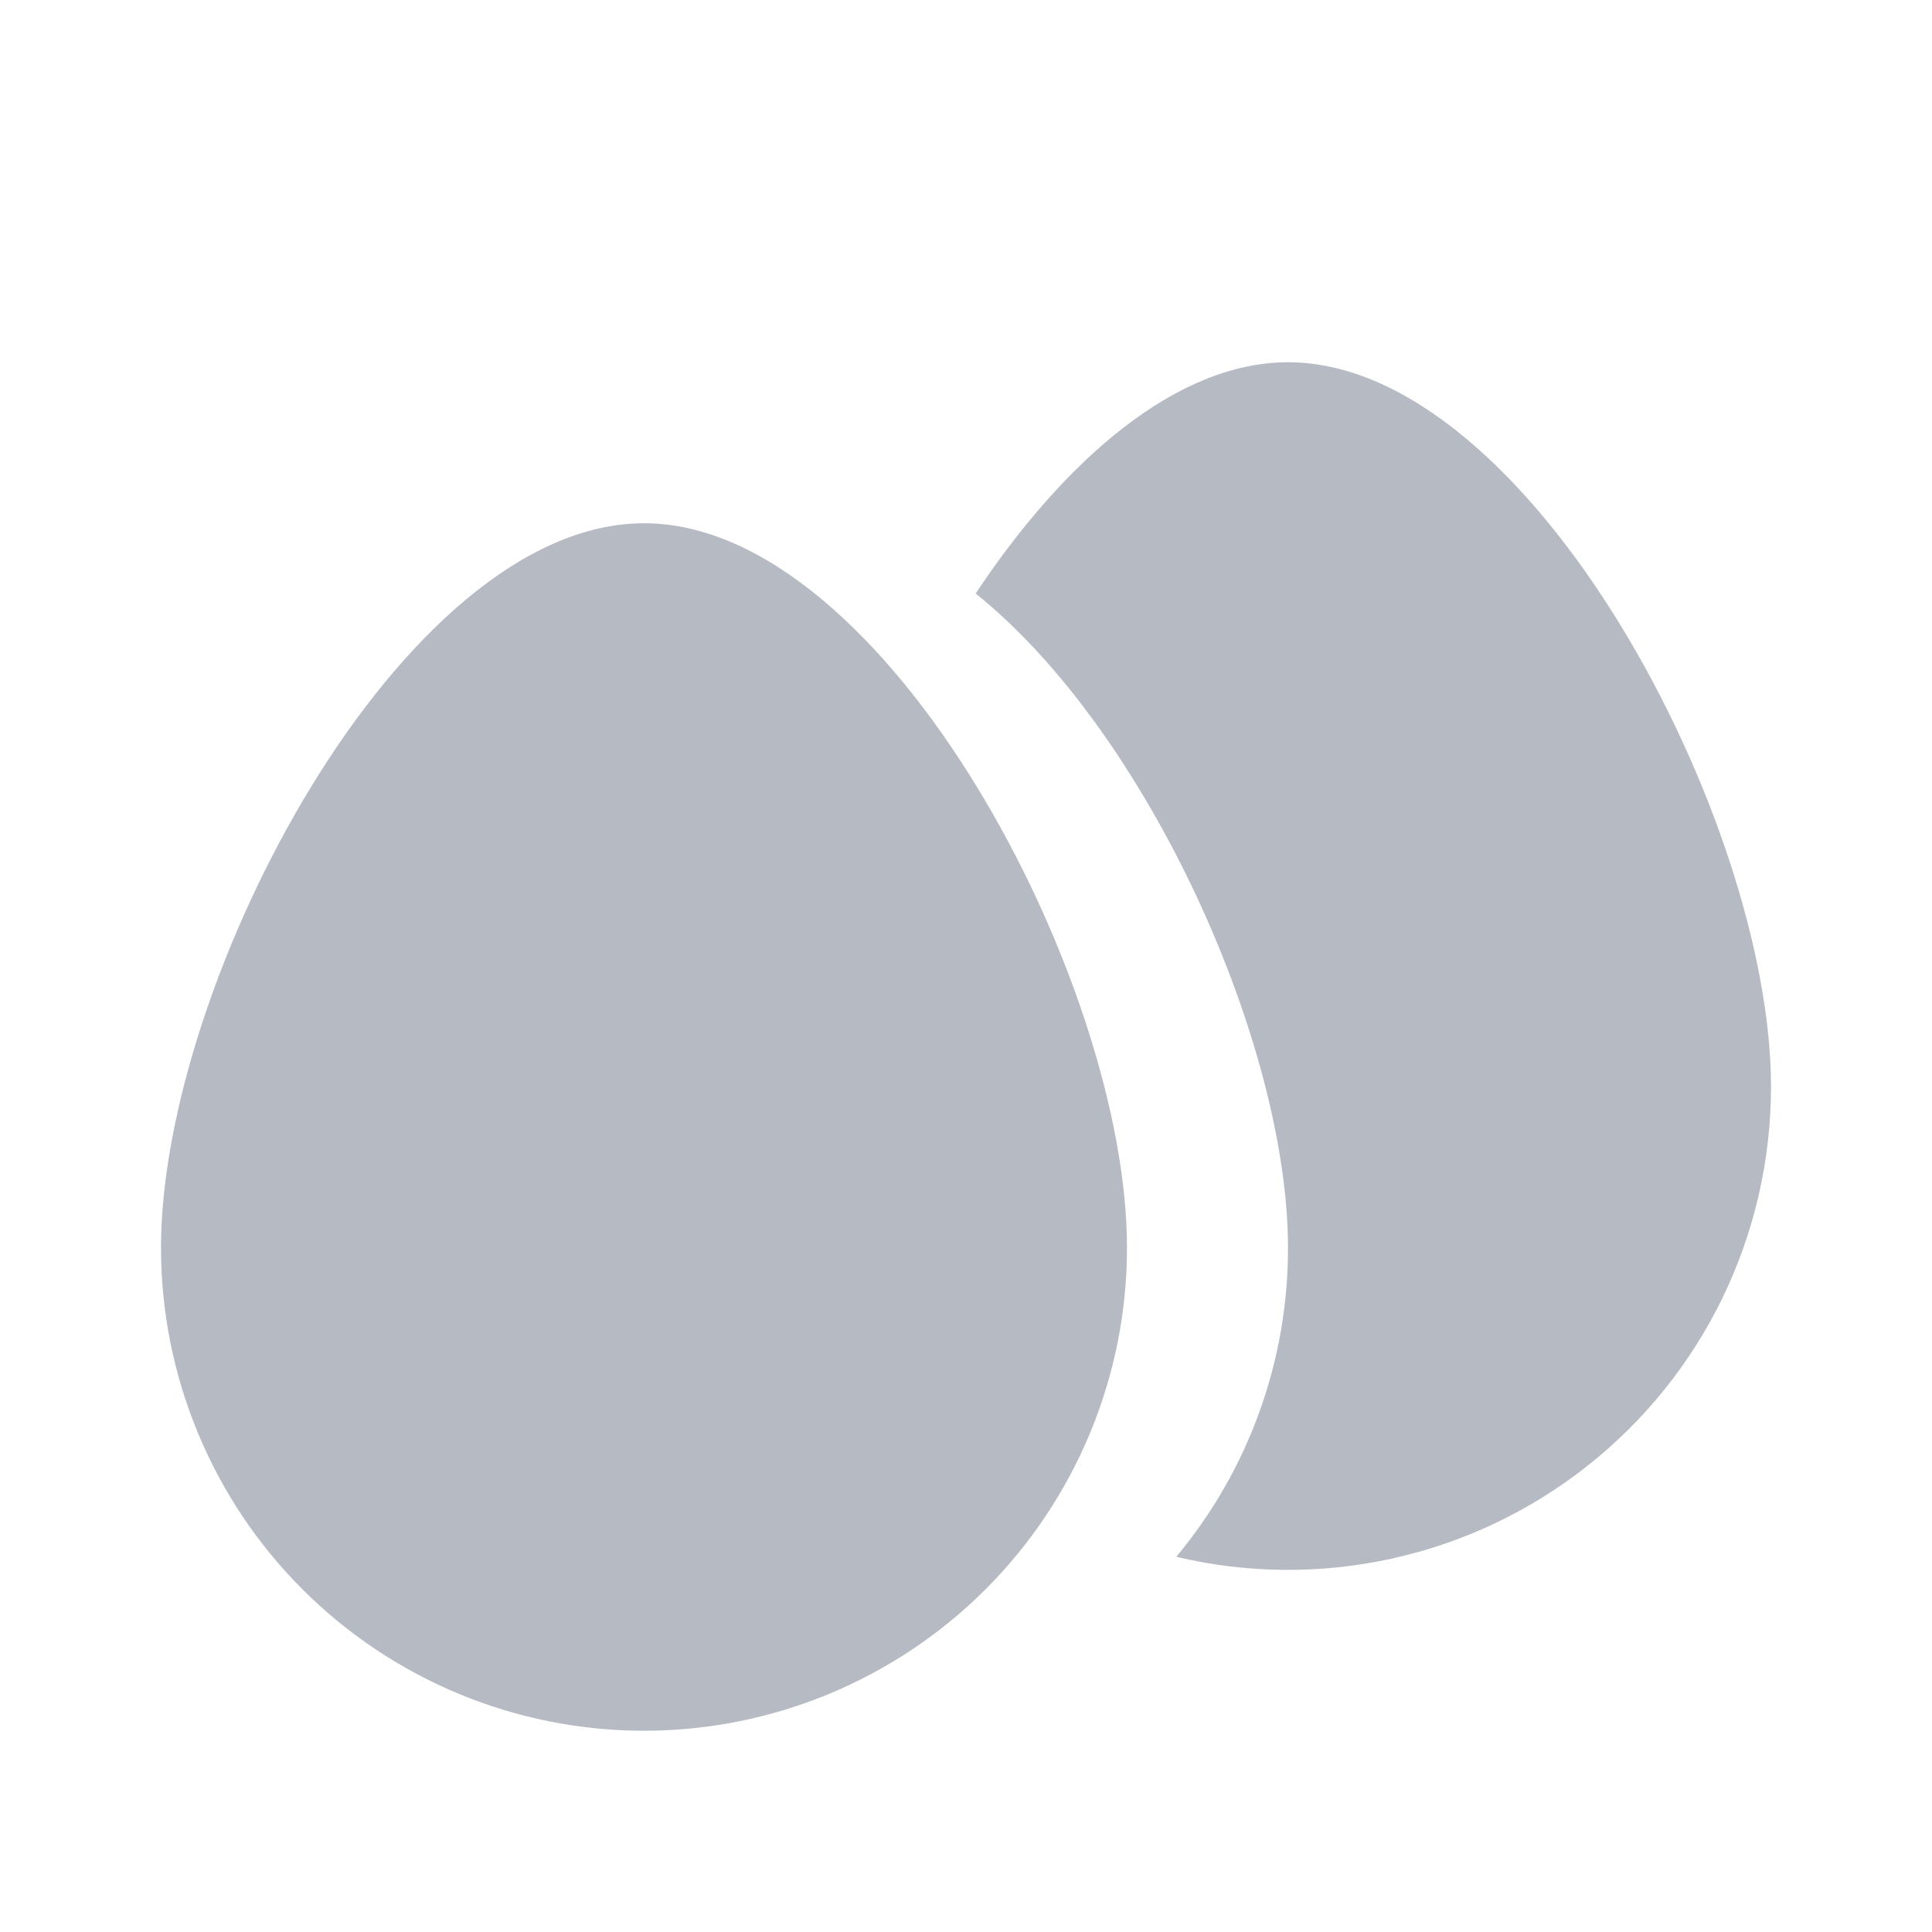 <svg width="24" height="24" viewBox="0 0 24 22" fill="none" xmlns="http://www.w3.org/2000/svg">
<path d="M8 20.5C6.409 20.5 4.883 19.868 3.757 18.743C2.632 17.617 2 16.091 2 14.5C2 11.186 5 5.5 8 5.5C11 5.5 14 11.186 14 14.5C14 16.091 13.368 17.617 12.243 18.743C11.117 19.868 9.591 20.5 8 20.5ZM14.612 18.339C15.511 17.262 16.002 15.903 16 14.5C16 11.982 14.268 8.095 12.12 6.373C13.213 4.727 14.607 3.5 16 3.5C19 3.5 22 9.186 22 12.5C22 13.406 21.795 14.3 21.401 15.116C21.006 15.932 20.431 16.647 19.72 17.209C19.009 17.771 18.181 18.165 17.296 18.36C16.411 18.556 15.493 18.549 14.612 18.339Z" fill="#B6BAC3"/>
</svg>
